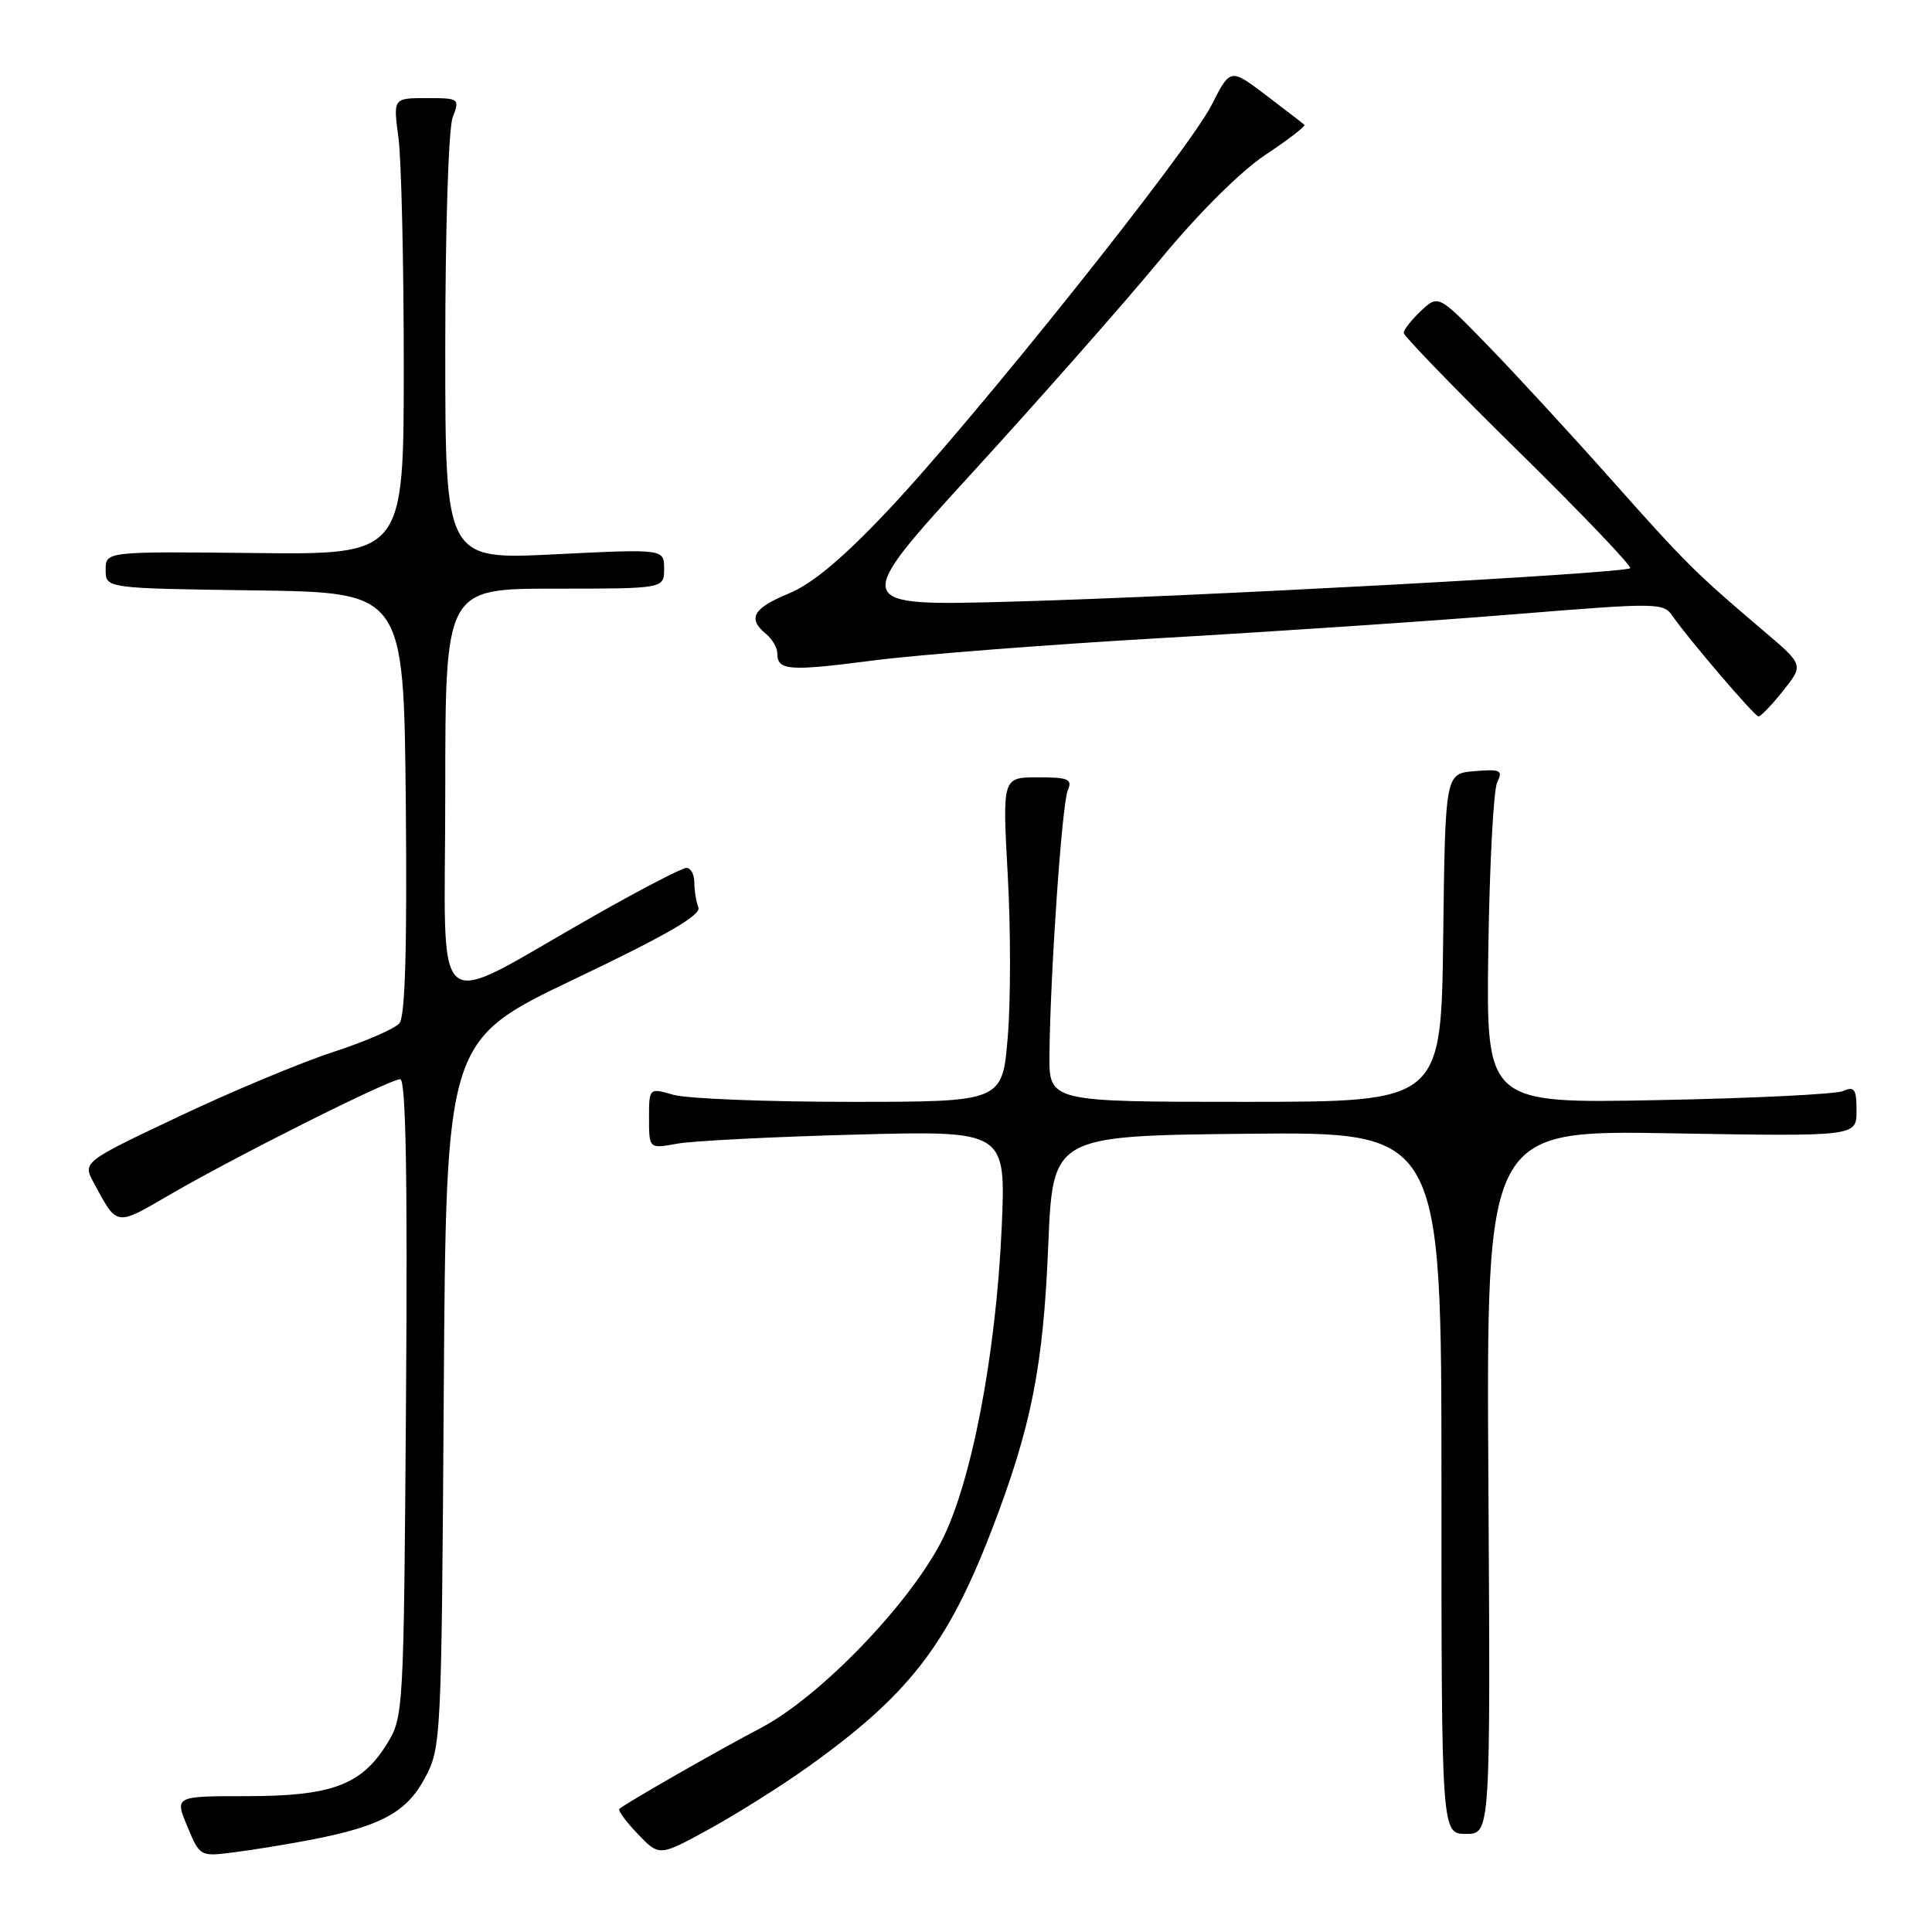 <?xml version="1.0" encoding="UTF-8" standalone="no"?>
<!DOCTYPE svg PUBLIC "-//W3C//DTD SVG 1.1//EN" "http://www.w3.org/Graphics/SVG/1.1/DTD/svg11.dtd" >
<svg xmlns="http://www.w3.org/2000/svg" xmlns:xlink="http://www.w3.org/1999/xlink" version="1.1" viewBox="0 0 256 256">
 <g >
 <path fill="currentColor"
d=" M 41.00 243.82 C 50.41 242.02 53.86 240.17 56.29 235.62 C 58.46 231.57 58.50 230.75 58.80 184.68 C 59.11 137.86 59.11 137.86 76.09 129.75 C 88.31 123.92 92.93 121.25 92.54 120.24 C 92.24 119.47 92.00 117.97 92.00 116.92 C 92.00 115.86 91.53 115.00 90.96 115.00 C 90.38 115.00 84.87 117.86 78.71 121.36 C 56.59 133.90 59.00 135.90 59.00 105.02 C 59.00 78.00 59.00 78.00 73.50 78.00 C 88.00 78.00 88.00 78.00 88.00 75.37 C 88.00 72.73 88.00 72.73 73.50 73.45 C 59.00 74.17 59.00 74.17 59.00 46.15 C 59.00 30.36 59.43 17.01 59.98 15.57 C 60.93 13.05 60.86 13.00 56.52 13.00 C 52.09 13.00 52.09 13.00 52.80 18.25 C 53.18 21.14 53.50 34.75 53.50 48.50 C 53.50 73.50 53.50 73.50 33.75 73.28 C 14.00 73.07 14.00 73.07 14.00 75.51 C 14.00 77.96 14.00 77.96 33.75 78.23 C 53.50 78.50 53.50 78.50 53.77 106.38 C 53.95 125.53 53.69 134.67 52.93 135.58 C 52.33 136.31 48.38 138.02 44.17 139.39 C 39.95 140.76 30.75 144.60 23.72 147.93 C 10.94 153.98 10.94 153.98 12.43 156.74 C 15.59 162.57 15.25 162.52 22.63 158.23 C 31.36 153.16 51.63 143.00 53.03 143.00 C 53.78 143.00 54.01 155.80 53.80 185.25 C 53.50 227.16 53.48 227.53 51.23 231.14 C 47.88 236.53 43.90 238.00 32.67 238.00 C 23.15 238.00 23.15 238.00 24.82 242.01 C 26.49 246.01 26.52 246.02 31.00 245.44 C 33.48 245.13 37.98 244.39 41.00 243.82 Z  M 106.87 234.26 C 120.36 224.66 125.52 218.03 131.40 202.76 C 136.66 189.08 138.24 181.13 138.90 165.00 C 139.50 150.50 139.50 150.50 165.25 150.23 C 191.00 149.97 191.00 149.97 191.00 196.48 C 191.00 243.00 191.00 243.00 194.25 243.00 C 197.50 243.00 197.50 243.00 197.22 196.38 C 196.94 149.75 196.94 149.75 221.47 150.17 C 246.00 150.59 246.00 150.59 246.00 147.19 C 246.00 144.32 245.73 143.91 244.25 144.56 C 243.29 144.99 232.24 145.53 219.71 145.77 C 196.92 146.22 196.92 146.22 197.21 125.86 C 197.37 114.66 197.90 104.68 198.38 103.68 C 199.17 102.06 198.84 101.90 195.38 102.18 C 191.50 102.50 191.50 102.50 191.23 124.25 C 190.96 146.00 190.96 146.00 164.98 146.00 C 139.00 146.00 139.00 146.00 139.06 139.75 C 139.16 129.04 140.71 106.59 141.48 104.75 C 142.12 103.23 141.60 103.00 137.52 103.00 C 132.82 103.00 132.82 103.00 133.53 115.93 C 133.93 123.04 133.93 132.71 133.53 137.43 C 132.82 146.00 132.82 146.00 112.65 146.00 C 101.56 146.00 91.03 145.58 89.24 145.07 C 86.00 144.14 86.00 144.14 86.00 148.18 C 86.00 152.22 86.00 152.22 89.75 151.54 C 91.81 151.17 102.45 150.63 113.40 150.34 C 133.29 149.81 133.29 149.81 132.73 162.66 C 131.97 179.66 128.67 196.76 124.66 204.40 C 120.20 212.89 108.52 224.92 100.80 228.97 C 95.21 231.90 83.21 238.76 82.07 239.68 C 81.84 239.87 82.93 241.36 84.50 243.00 C 87.36 245.99 87.36 245.99 93.93 242.39 C 97.54 240.41 103.37 236.75 106.87 234.26 Z  M 236.25 91.56 C 239.00 88.11 239.00 88.11 233.75 83.65 C 224.62 75.90 223.46 74.74 213.46 63.50 C 208.08 57.45 200.73 49.47 197.13 45.77 C 190.59 39.04 190.59 39.04 188.29 41.19 C 187.03 42.38 186.00 43.69 186.00 44.11 C 186.00 44.52 192.86 51.61 201.25 59.85 C 209.63 68.10 216.27 75.04 216.00 75.29 C 215.24 75.97 158.25 79.05 134.09 79.72 C 112.68 80.31 112.68 80.31 129.04 62.41 C 138.04 52.56 149.18 39.92 153.80 34.32 C 158.85 28.21 164.40 22.69 167.70 20.50 C 170.72 18.49 173.03 16.71 172.84 16.54 C 172.65 16.36 170.37 14.60 167.76 12.62 C 163.02 9.03 163.02 9.03 160.54 13.92 C 157.43 20.05 129.18 55.43 117.64 67.65 C 111.65 74.00 107.62 77.37 104.50 78.65 C 99.77 80.60 99.02 81.94 101.50 84.00 C 102.33 84.68 103.00 85.84 103.00 86.56 C 103.00 88.86 104.46 88.97 115.61 87.53 C 121.60 86.75 138.88 85.41 154.00 84.54 C 169.12 83.67 190.25 82.25 200.94 81.37 C 219.71 79.85 220.42 79.85 221.64 81.65 C 223.63 84.55 232.44 94.86 233.00 94.93 C 233.28 94.97 234.74 93.45 236.25 91.56 Z "/>
</g>
</svg>